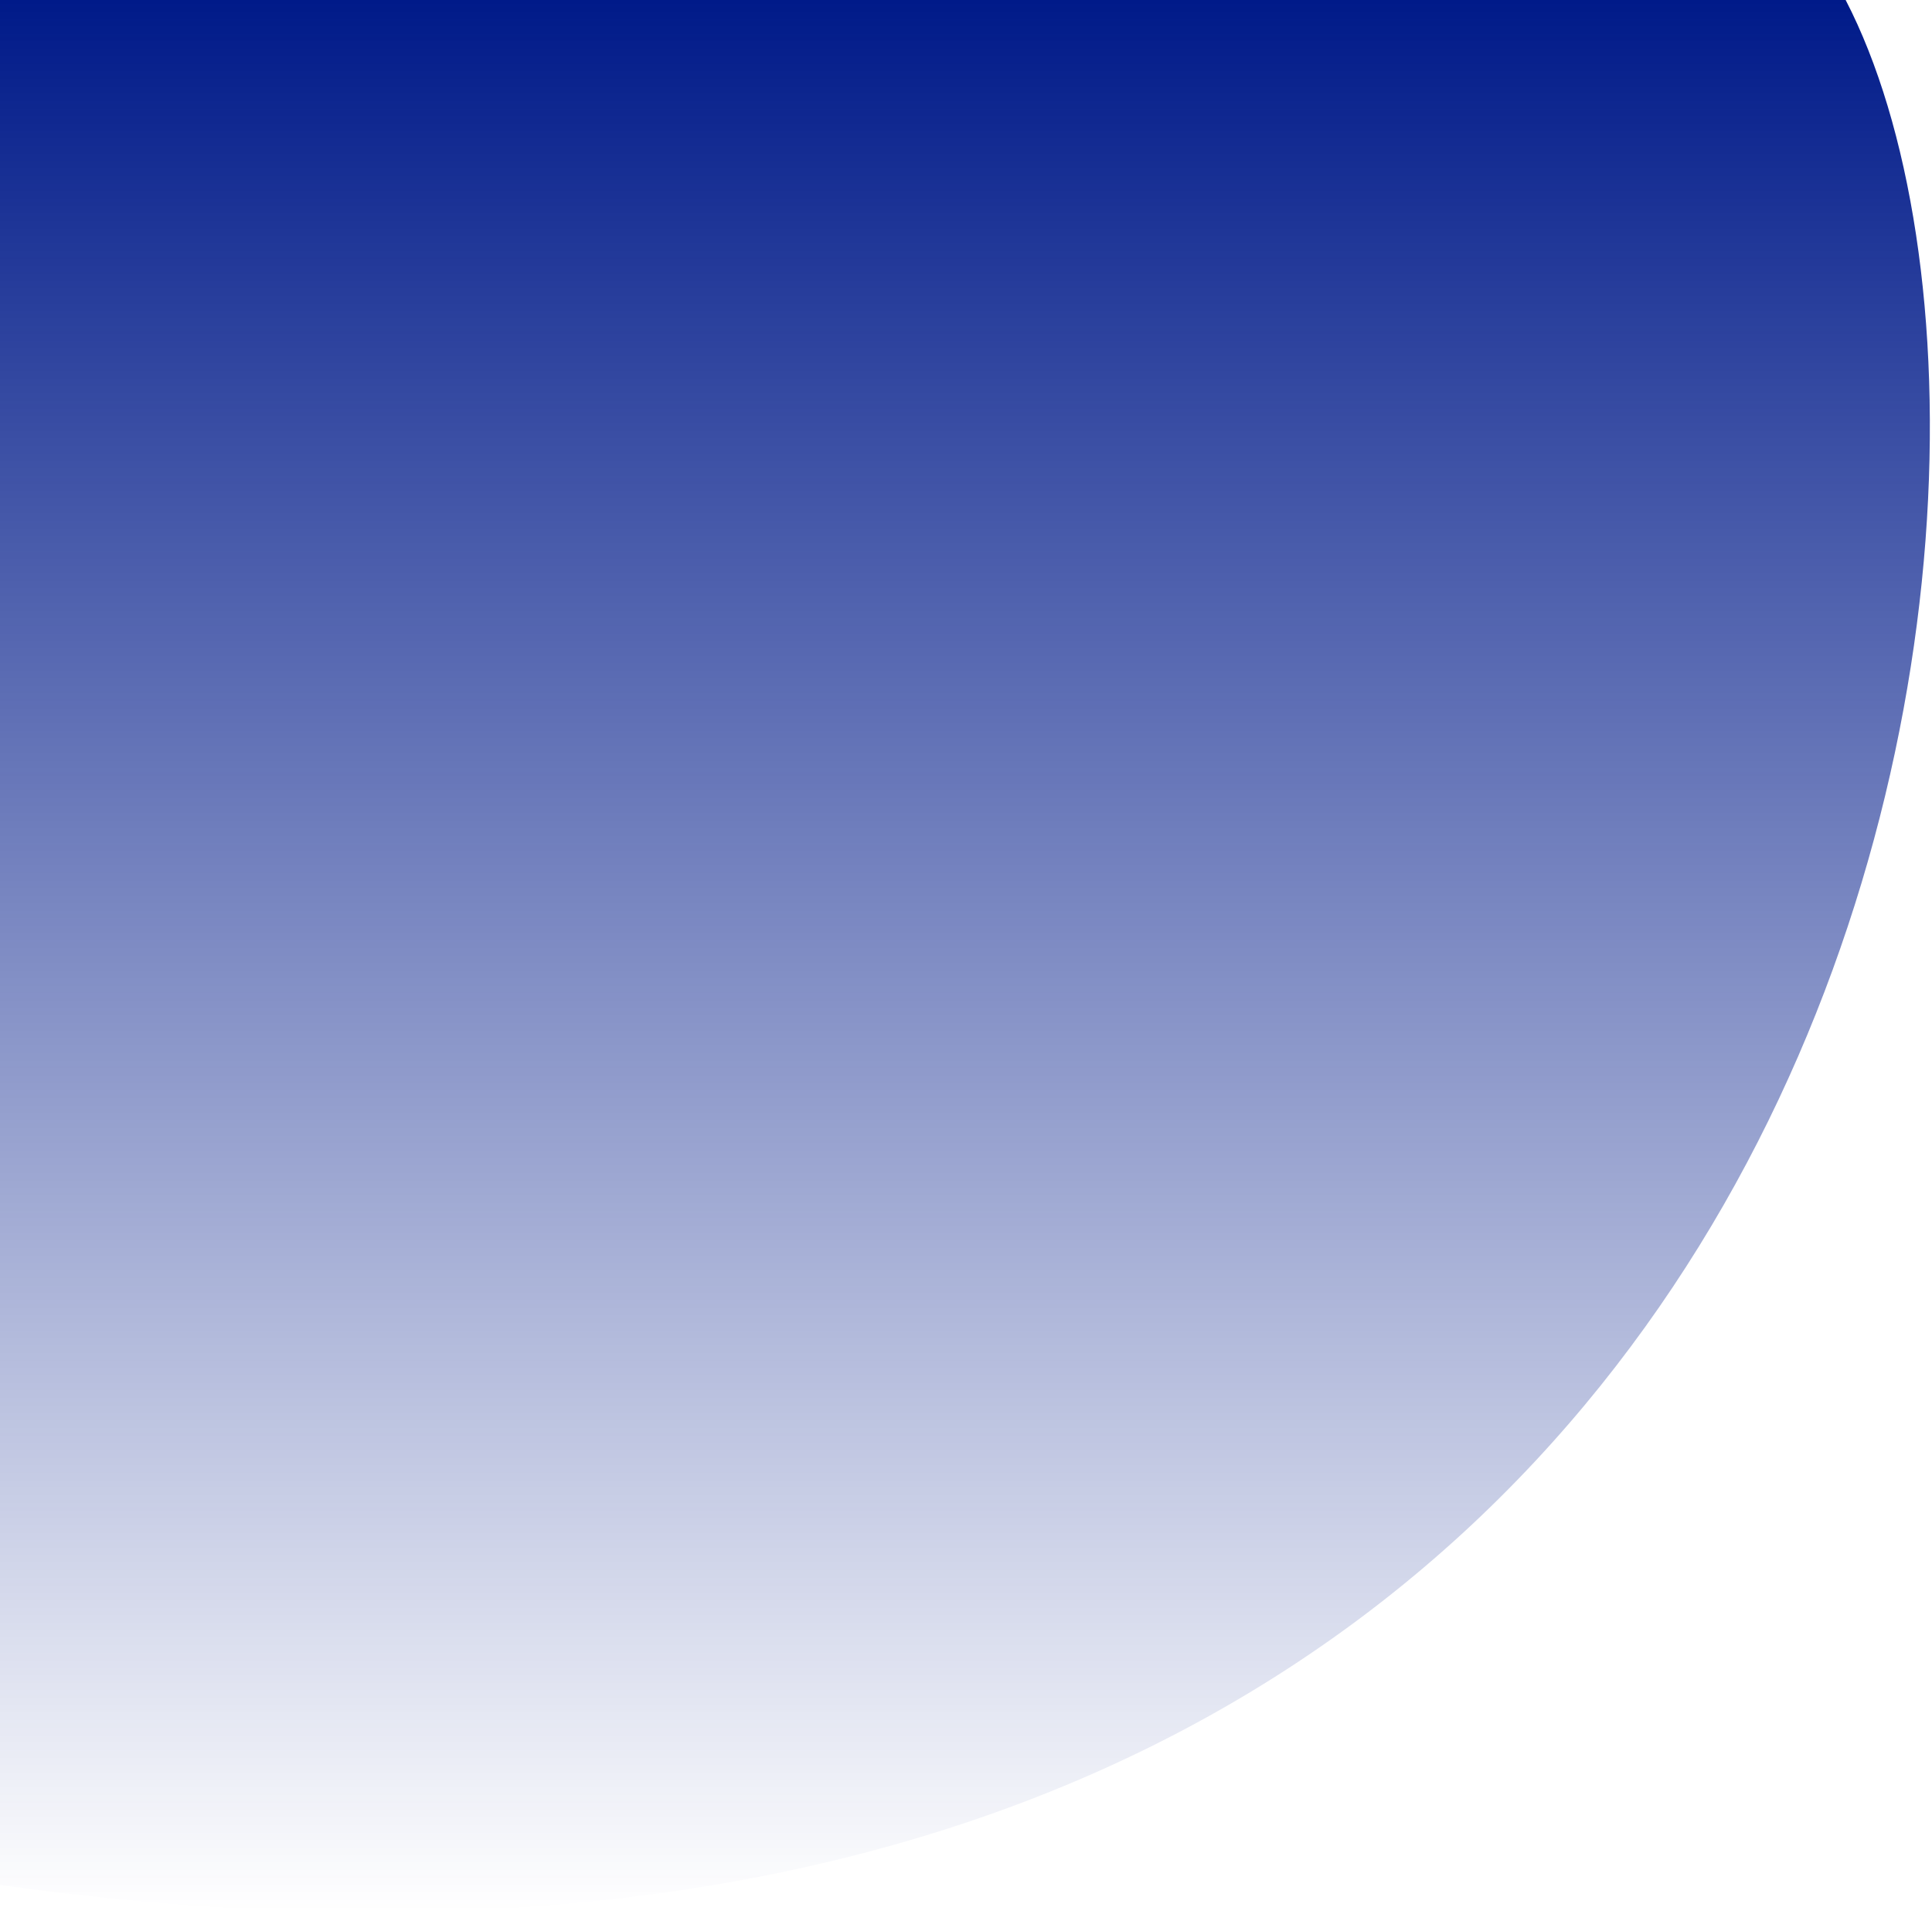 <svg width="660" height="654" viewBox="0 0 660 654" fill="none" xmlns="http://www.w3.org/2000/svg">
<path d="M630.5 0H0V644C630.5 732 718.5 170 630.5 0Z" fill="url(#paint0_linear_9_6)"/>
<defs>
<linearGradient id="paint0_linear_9_6" x1="329.637" y1="0" x2="329.637" y2="653" gradientUnits="userSpaceOnUse">
<stop stop-color="#001A89"/>
<stop offset="1" stop-color="#001A89" stop-opacity="0"/>
</linearGradient>
</defs>
</svg>
